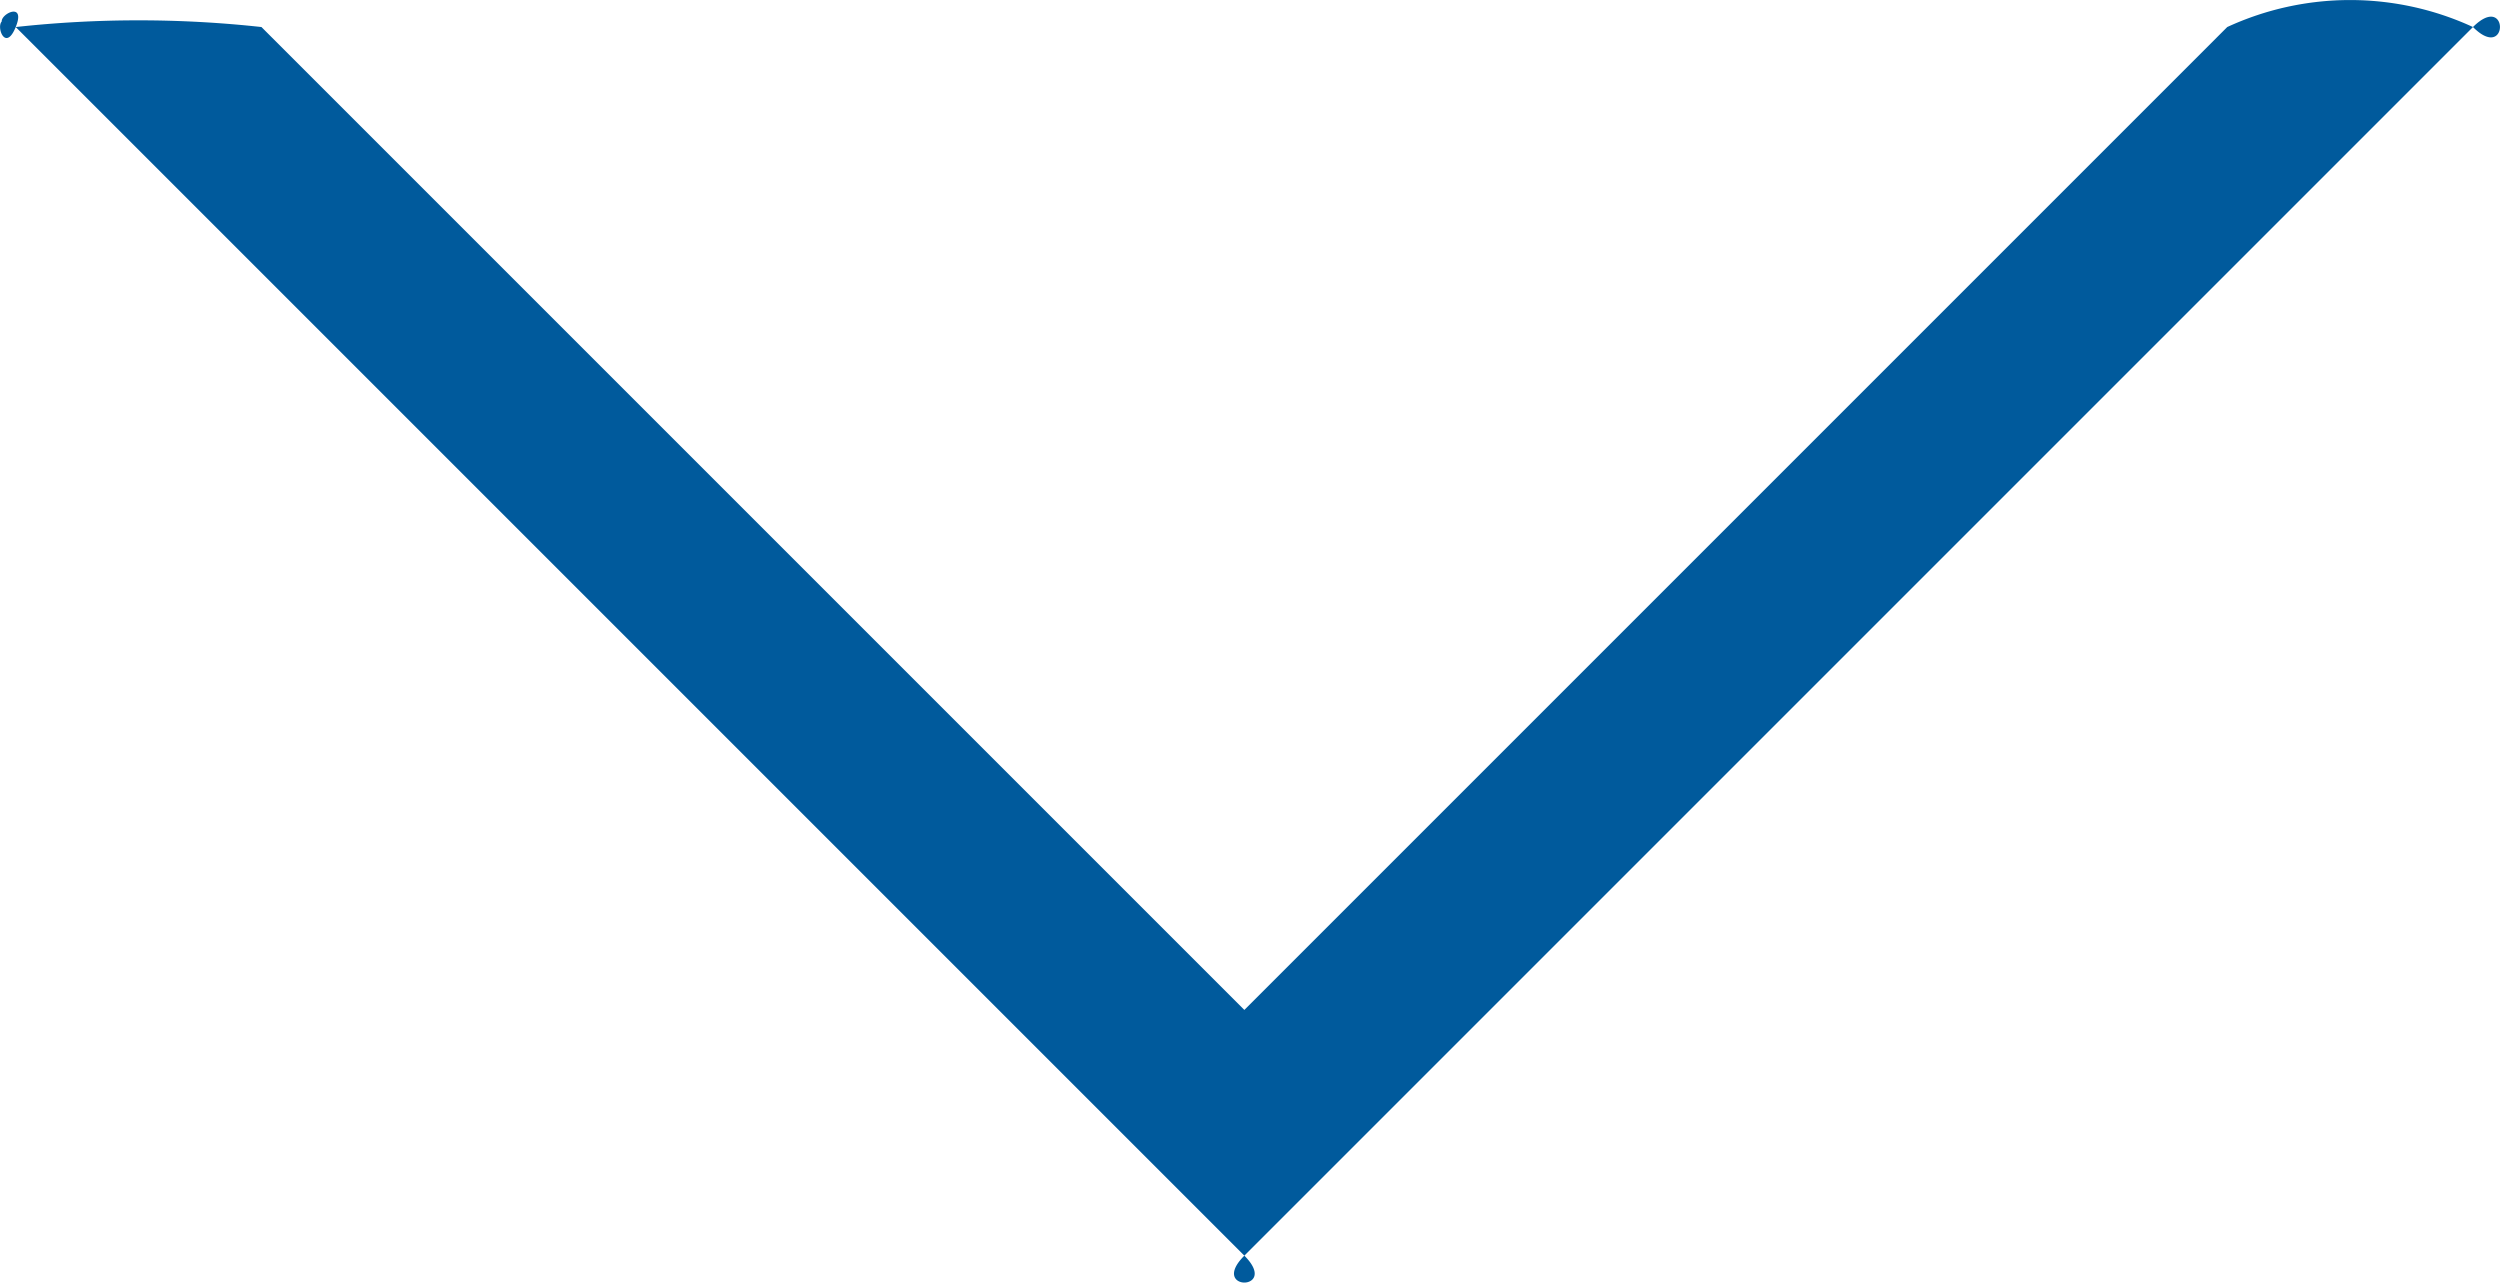 <svg xmlns="http://www.w3.org/2000/svg" viewBox="0 0 10.174 5.22">
  <defs>
    <style>
      .cls-1 {
        fill: #005a9c;
      }
    </style>
  </defs>
  <path id="Path_4023" data-name="Path 4023" class="cls-1" d="M2.869,10.244c-.153,0,.057-.141,0,0s-.109-.106,0,0l5,5c.146.146-.146.146,0,0l5-5c.147-.146.146.146,0,0a1.193,1.193,0,0,0-1,0l-4,4-4-4A4.6,4.6,0,0,0,2.869,10.244Z" transform="translate(-2.805 -10.134)"/>
</svg>
